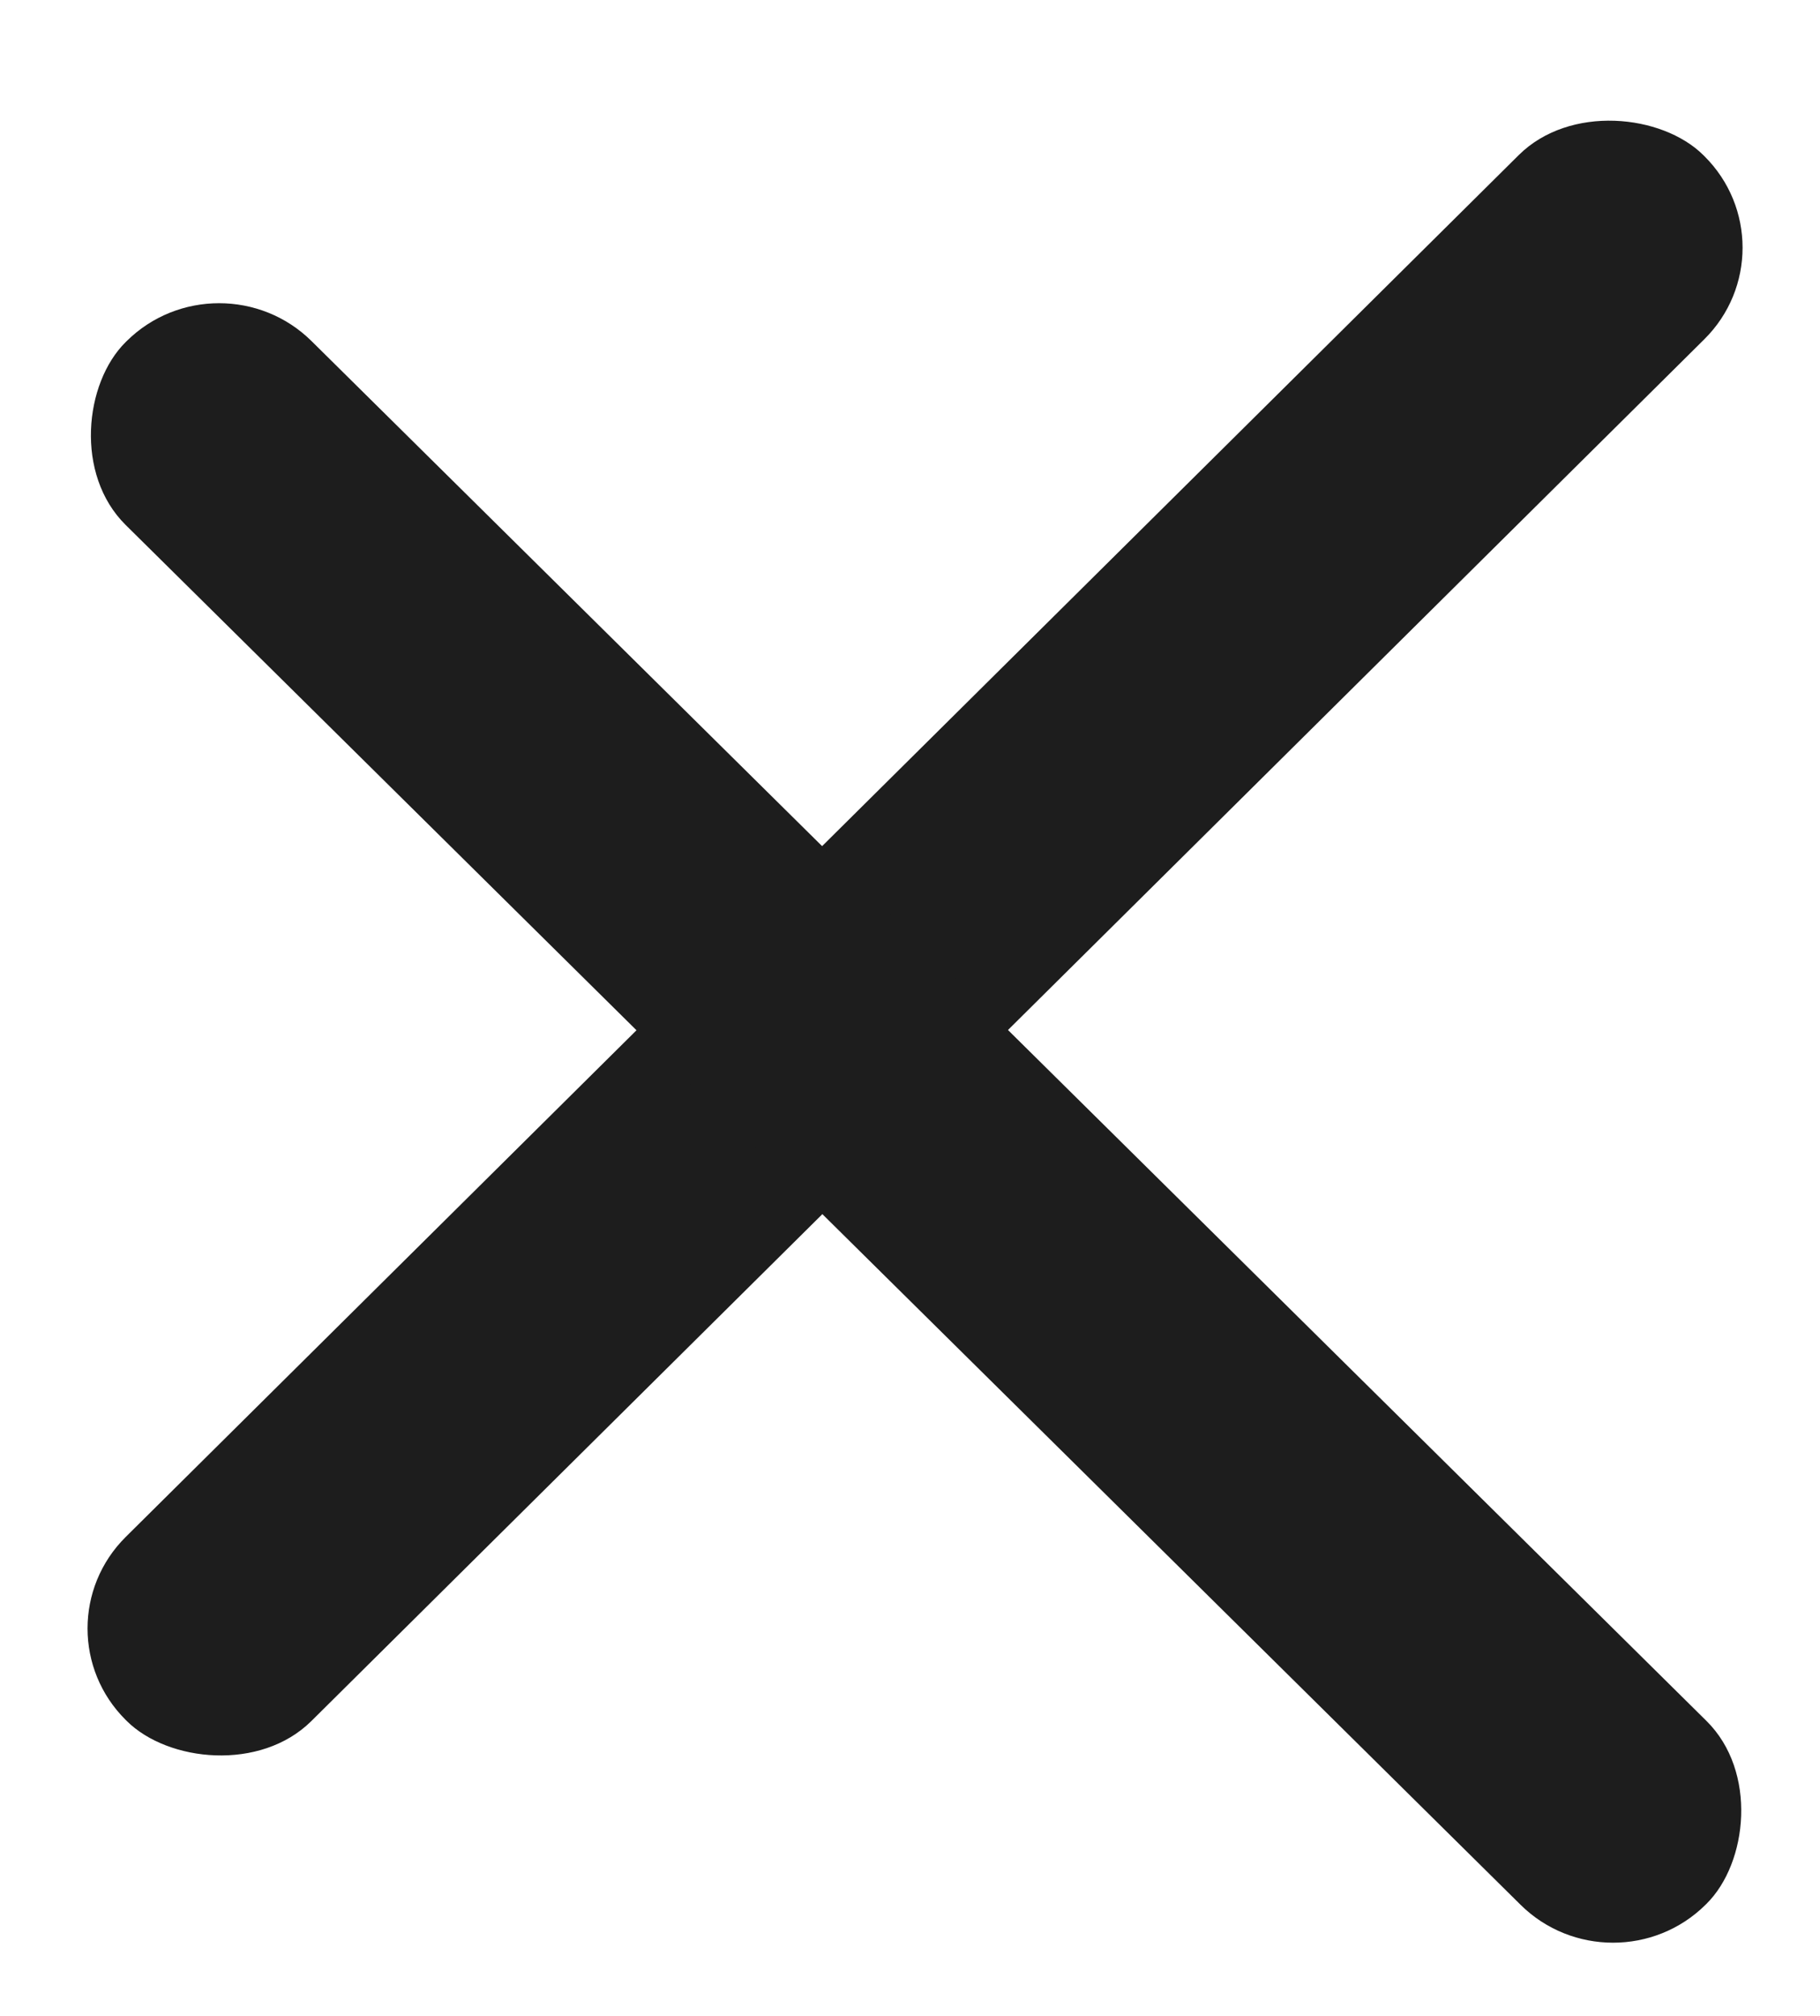 <svg width="28" height="31" viewBox="0 0 28 31" fill="none" xmlns="http://www.w3.org/2000/svg">
<rect width="34.183" height="4.022" rx="2" transform="matrix(0.71 -0.704 0.71 0.704 0.515 25.042)" fill="#1D1D1D"/>
<rect width="34.184" height="4.022" rx="2" transform="matrix(-0.711 -0.703 0.711 -0.703 24.816 30.698)" fill="#1D1D1D"/>
</svg>
